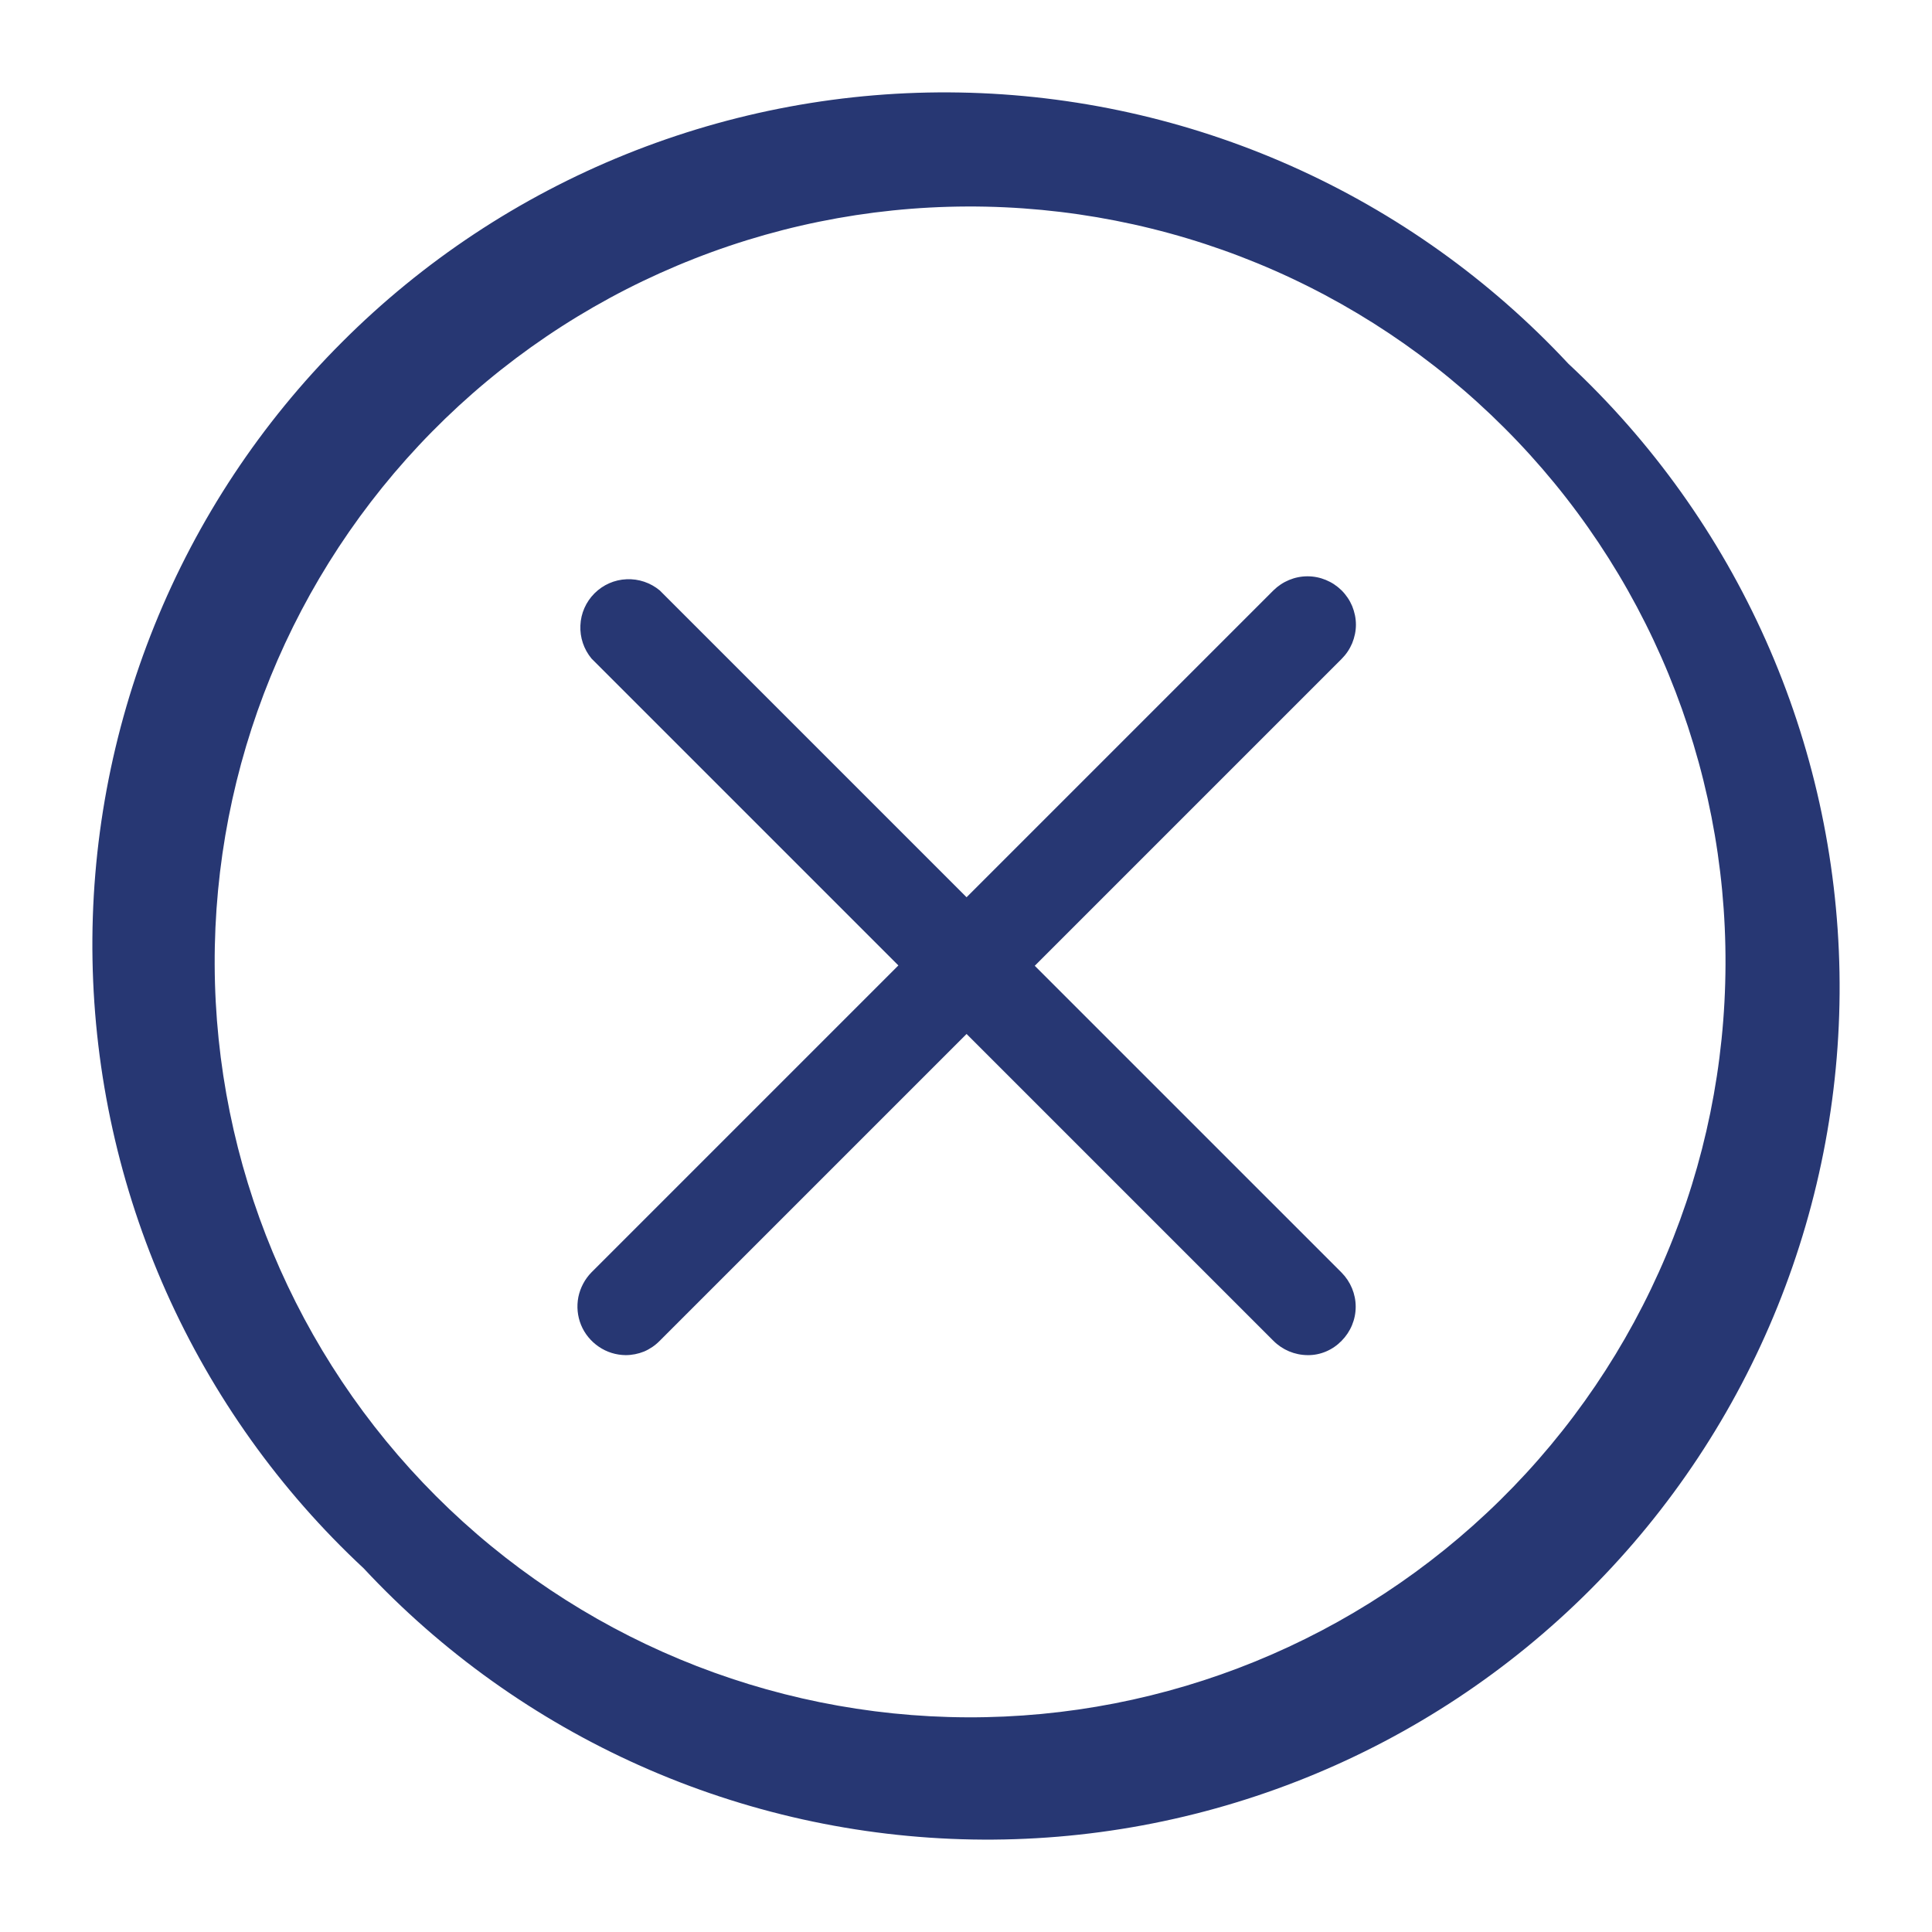 <svg width="17" height="17" viewBox="0 0 17 17" fill="none" xmlns="http://www.w3.org/2000/svg">
<path d="M13.8 3.2C13.113 2.463 12.285 1.872 11.365 1.462C10.445 1.052 9.452 0.832 8.445 0.814C7.438 0.796 6.438 0.982 5.504 1.359C4.57 1.736 3.722 2.297 3.01 3.01C2.297 3.722 1.736 4.57 1.359 5.504C0.982 6.438 0.796 7.438 0.814 8.445C0.832 9.452 1.052 10.445 1.462 11.366C1.872 12.285 2.463 13.114 3.2 13.8C3.887 14.537 4.715 15.128 5.635 15.538C6.555 15.948 7.548 16.168 8.555 16.186C9.562 16.204 10.562 16.018 11.496 15.641C12.43 15.264 13.278 14.703 13.99 13.991C14.703 13.278 15.264 12.43 15.641 11.496C16.018 10.562 16.204 9.562 16.186 8.555C16.168 7.548 15.948 6.555 15.538 5.635C15.128 4.715 14.537 3.887 13.8 3.2ZM13.2 13.2C11.95 14.431 10.265 15.118 8.511 15.111C6.757 15.104 5.076 14.404 3.836 13.164C2.596 11.924 1.896 10.243 1.889 8.489C1.882 6.735 2.569 5.05 3.8 3.8C4.415 3.175 5.149 2.678 5.957 2.338C6.766 1.997 7.633 1.82 8.511 1.817C9.388 1.814 10.257 1.984 11.068 2.318C11.879 2.652 12.616 3.144 13.236 3.764C13.857 4.384 14.348 5.121 14.682 5.932C15.016 6.743 15.187 7.612 15.183 8.489C15.18 9.367 15.003 10.235 14.662 11.043C14.322 11.851 13.825 12.585 13.2 13.2Z" fill="#273773"/>
<path d="M11.805 5.195C11.725 5.116 11.617 5.071 11.505 5.071C11.393 5.071 11.285 5.116 11.205 5.195L8.505 7.895L5.805 5.195C5.723 5.127 5.619 5.092 5.513 5.097C5.407 5.101 5.306 5.146 5.231 5.221C5.156 5.296 5.111 5.397 5.107 5.503C5.102 5.609 5.137 5.713 5.205 5.795L7.905 8.495L5.205 11.195C5.146 11.255 5.106 11.331 5.089 11.413C5.073 11.496 5.081 11.581 5.113 11.659C5.145 11.737 5.2 11.803 5.269 11.85C5.339 11.898 5.421 11.923 5.505 11.924C5.561 11.924 5.616 11.913 5.668 11.892C5.719 11.87 5.766 11.838 5.805 11.798L8.505 9.098L11.205 11.798C11.285 11.878 11.392 11.923 11.505 11.924C11.561 11.925 11.616 11.914 11.668 11.892C11.72 11.87 11.766 11.838 11.805 11.798C11.884 11.718 11.929 11.611 11.929 11.498C11.929 11.386 11.884 11.278 11.805 11.198L9.105 8.498L11.805 5.798C11.845 5.758 11.876 5.712 11.898 5.66C11.919 5.608 11.931 5.553 11.931 5.497C11.931 5.44 11.919 5.385 11.898 5.333C11.876 5.281 11.845 5.235 11.805 5.195Z" fill="#273773"/>
</svg>
